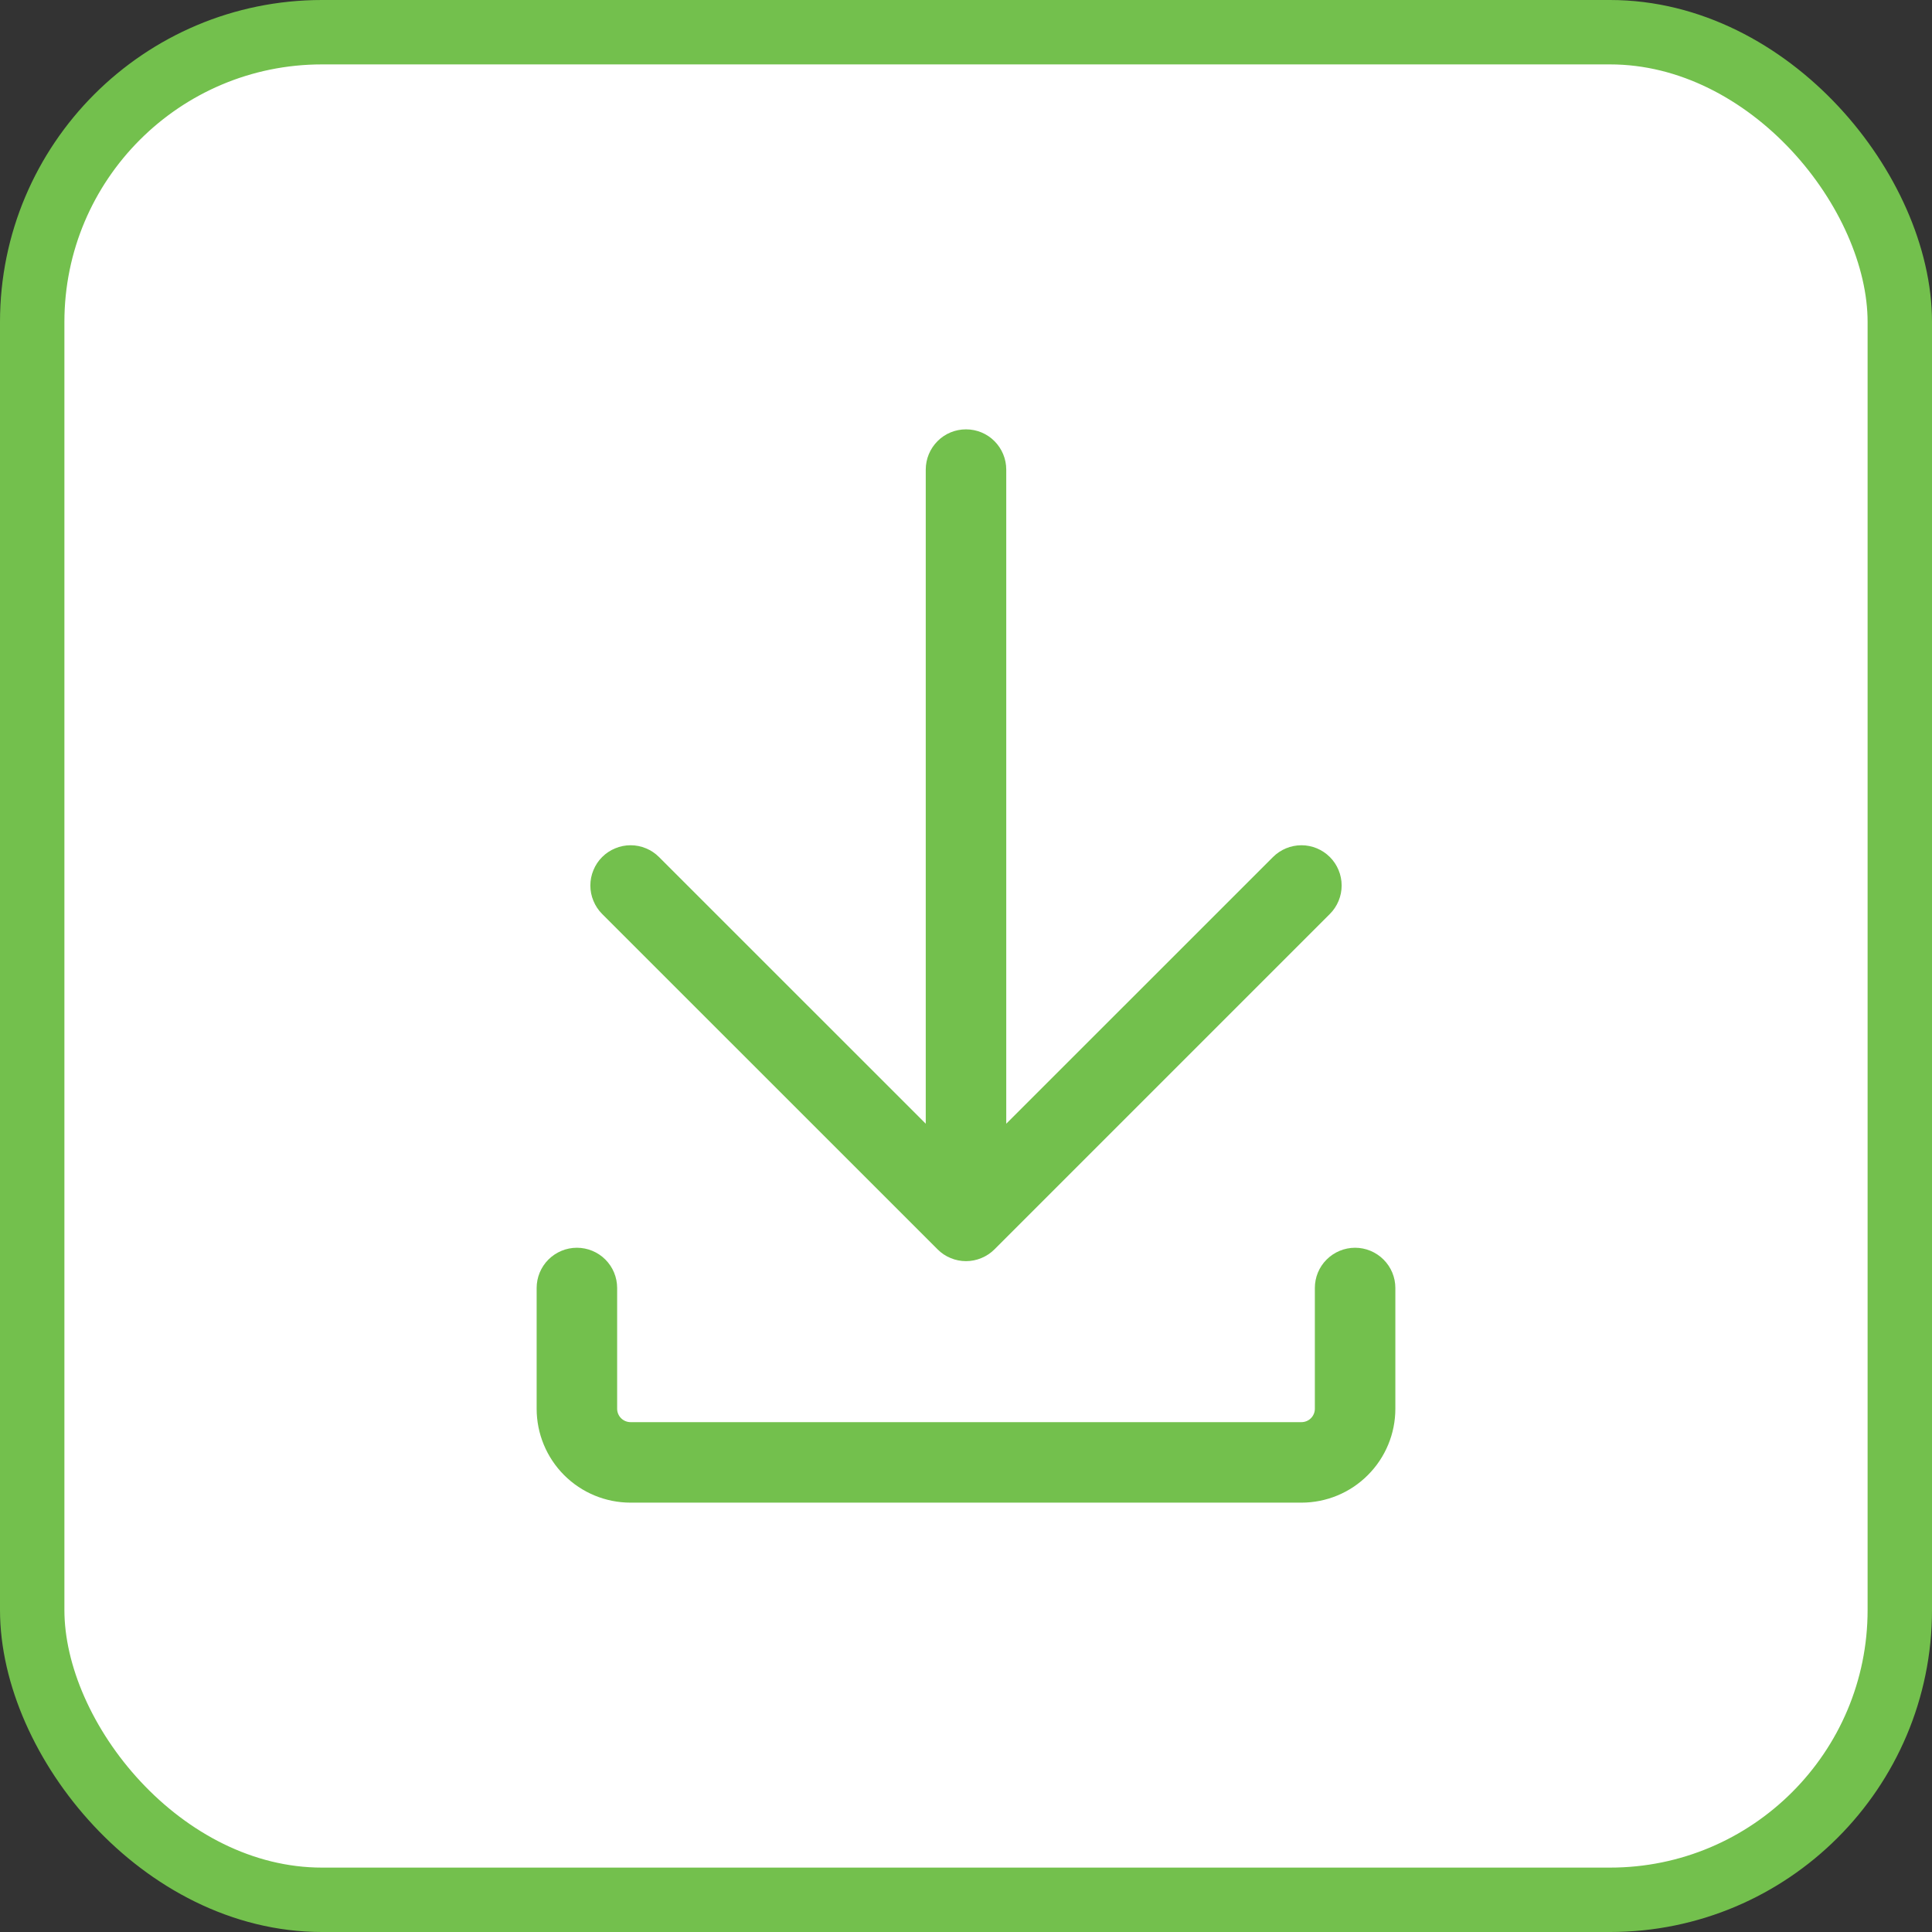 <svg width="30" height="30" viewBox="0 0 30 30" fill="none" xmlns="http://www.w3.org/2000/svg">
<rect x="0" y="0" width="30" height="30" fill="#333333" stroke="none"/>
<g clip-path="url(#clip0_58_3248)">
<rect x="0.5" y="0.5" width="29" height="29" rx="4.5" fill="white" stroke="#73C04D"/>
<path d="M8.958 19.375C9.124 19.375 9.283 19.441 9.4 19.558C9.517 19.675 9.583 19.834 9.583 20V21.875C9.583 21.99 9.677 22.083 9.792 22.083H20.208C20.264 22.083 20.317 22.061 20.356 22.022C20.395 21.983 20.417 21.93 20.417 21.875V20C20.417 19.834 20.482 19.675 20.6 19.558C20.717 19.441 20.876 19.375 21.042 19.375C21.207 19.375 21.366 19.441 21.483 19.558C21.601 19.675 21.667 19.834 21.667 20V21.875C21.667 22.262 21.513 22.633 21.239 22.906C20.966 23.18 20.595 23.333 20.208 23.333H9.792C9.405 23.333 9.034 23.18 8.76 22.906C8.487 22.633 8.333 22.262 8.333 21.875V20C8.333 19.834 8.399 19.675 8.516 19.558C8.634 19.441 8.792 19.375 8.958 19.375Z" fill="#73C04D"/>
<path d="M9.35 13.308C9.408 13.25 9.477 13.204 9.553 13.173C9.629 13.141 9.71 13.125 9.792 13.125C9.874 13.125 9.955 13.141 10.031 13.173C10.107 13.204 10.175 13.25 10.233 13.308L14.375 17.449V7.292C14.375 7.126 14.441 6.967 14.558 6.85C14.675 6.732 14.834 6.667 15 6.667C15.166 6.667 15.325 6.732 15.442 6.85C15.559 6.967 15.625 7.126 15.625 7.292V17.449L19.767 13.308C19.884 13.191 20.043 13.125 20.209 13.125C20.374 13.125 20.533 13.191 20.65 13.308C20.767 13.425 20.833 13.584 20.833 13.75C20.833 13.916 20.767 14.075 20.65 14.192L15.442 19.4C15.384 19.458 15.315 19.504 15.239 19.535C15.163 19.567 15.082 19.583 15 19.583C14.918 19.583 14.837 19.567 14.761 19.535C14.685 19.504 14.616 19.458 14.559 19.4L9.35 14.192C9.292 14.134 9.246 14.065 9.215 13.989C9.183 13.913 9.167 13.832 9.167 13.75C9.167 13.668 9.183 13.587 9.215 13.511C9.246 13.435 9.292 13.366 9.35 13.308Z" fill="#73C04D"/>
</g>
<defs>
<clipPath id="clip0_58_3248">
<rect width="30" height="30" fill="white"/>
</clipPath>
</defs>
</svg>
